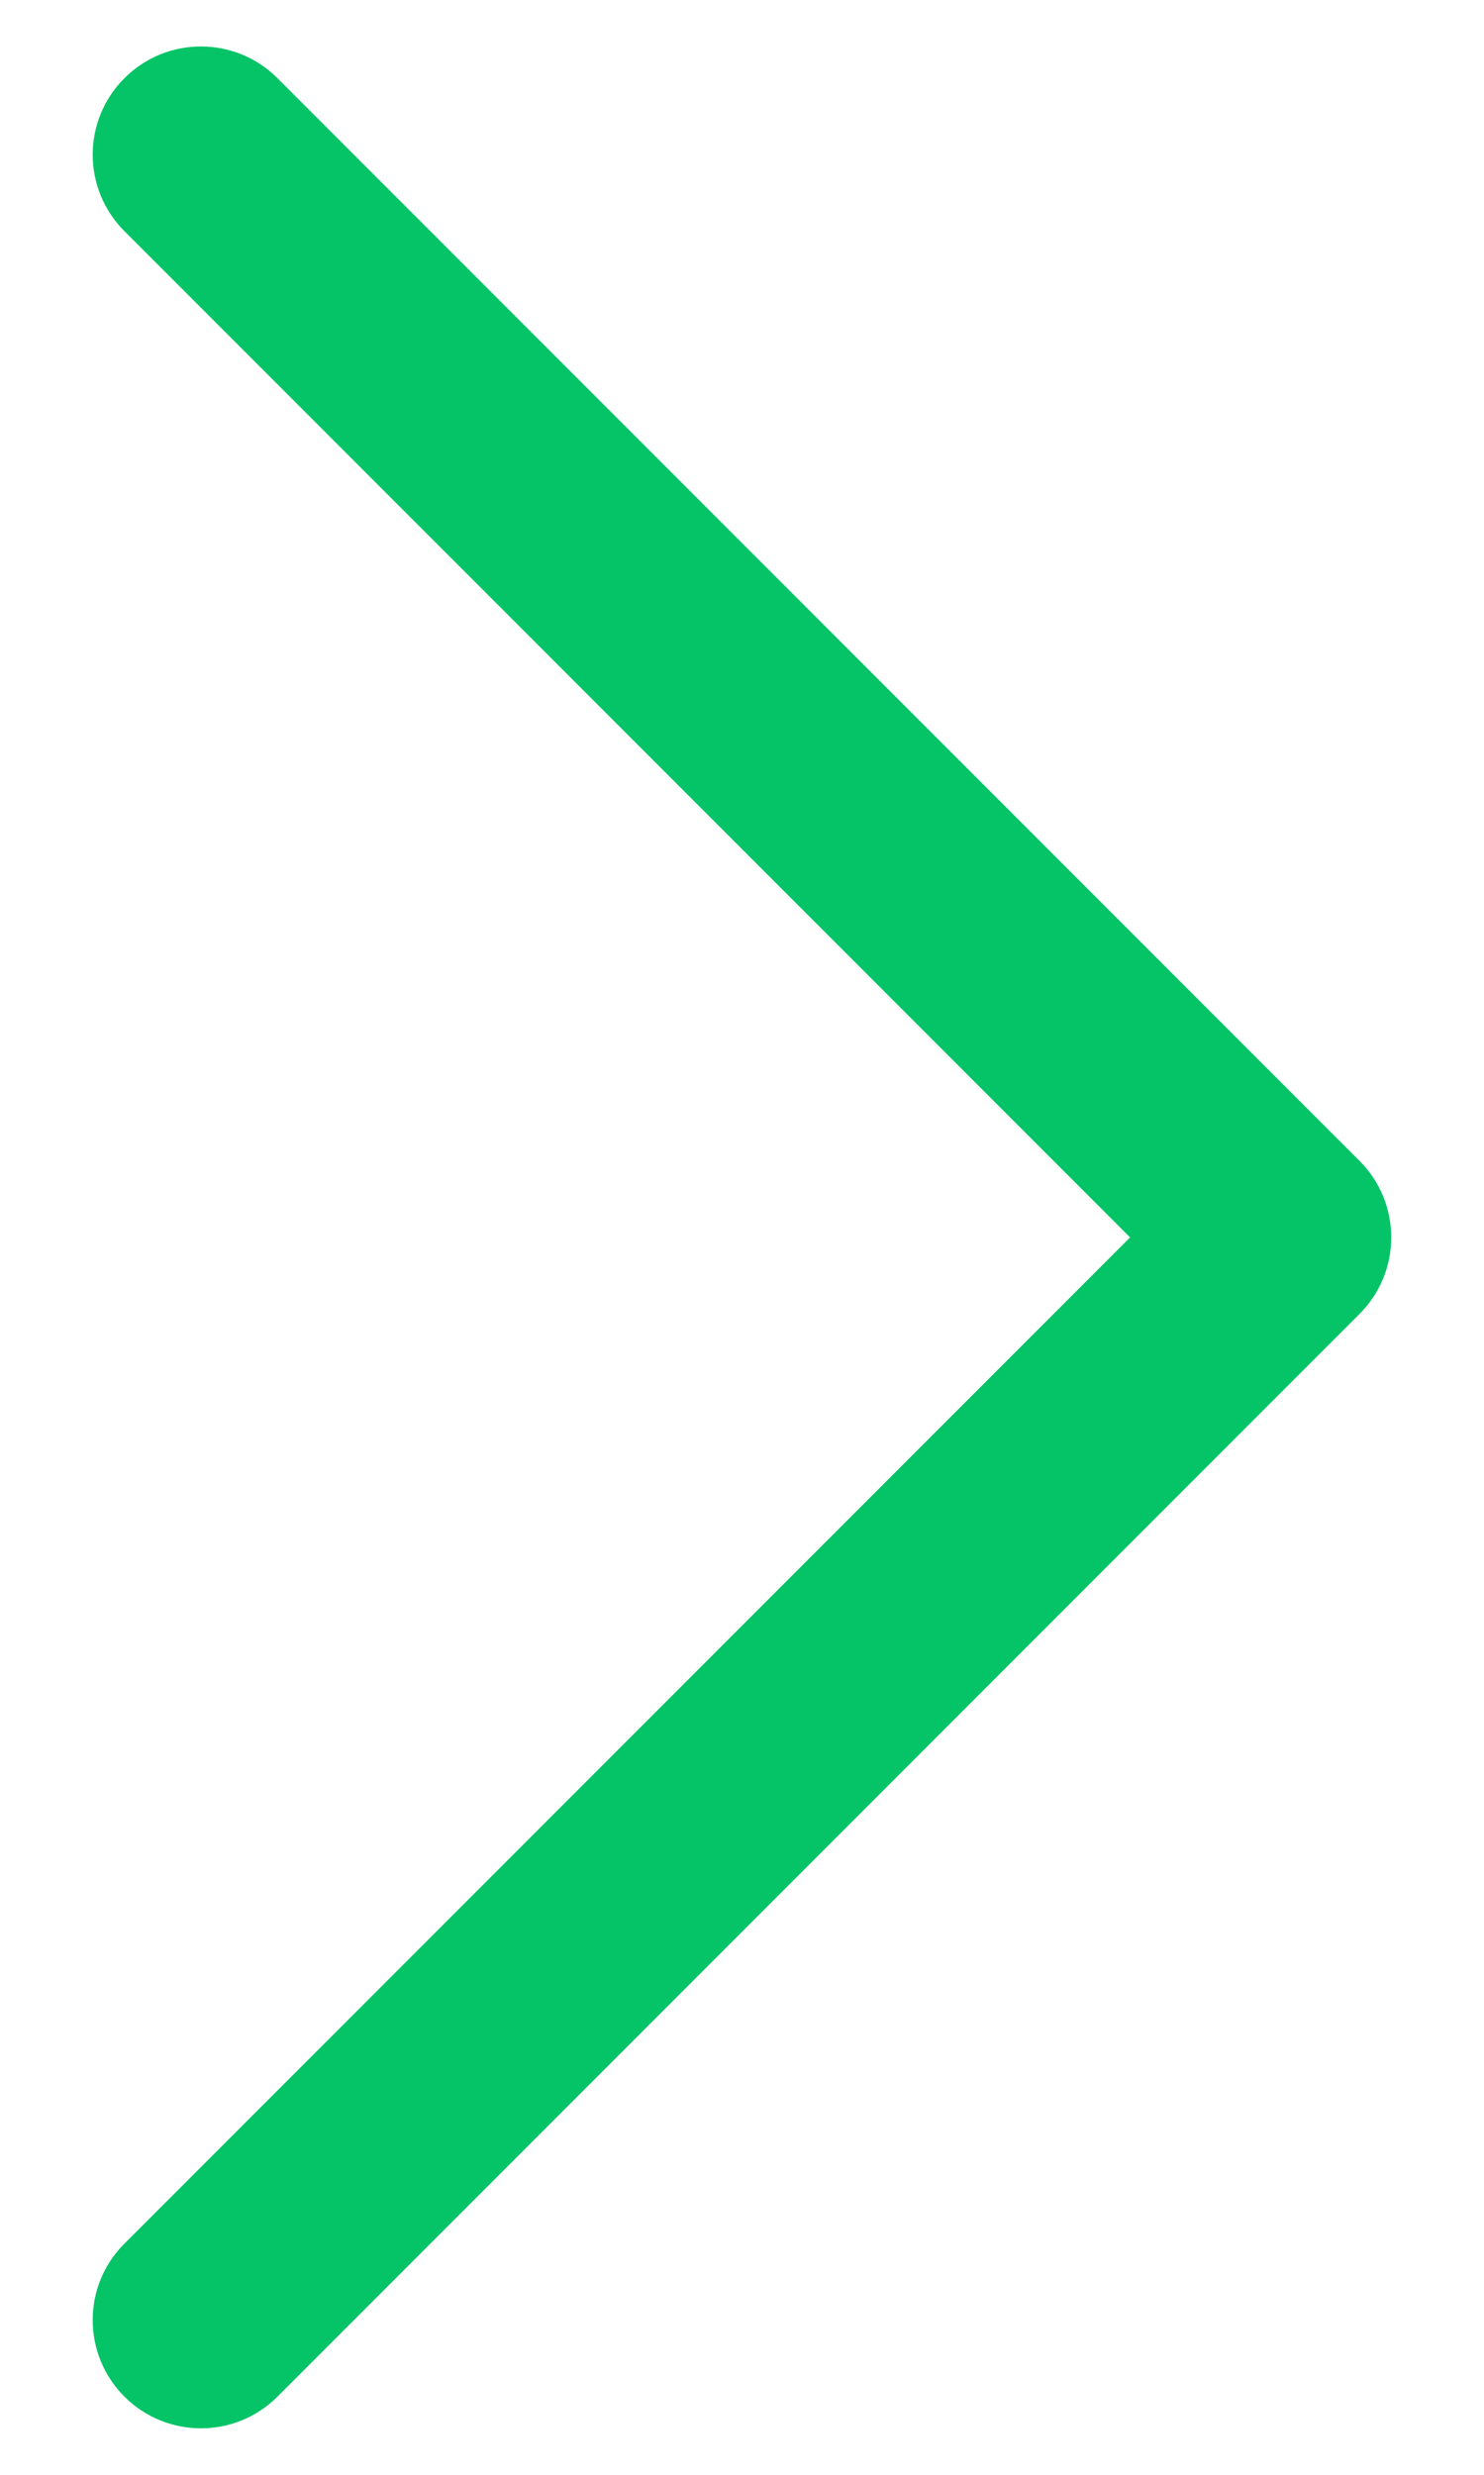 <svg width="6" height="10" viewBox="0 0 6 10" fill="none" xmlns="http://www.w3.org/2000/svg">
<path d="M5.625 5C5.625 5.112 5.582 5.224 5.497 5.309L1.122 9.684C0.951 9.855 0.674 9.855 0.503 9.684C0.332 9.513 0.332 9.236 0.503 9.066L4.569 5L0.503 0.934C0.332 0.763 0.332 0.487 0.503 0.316C0.674 0.145 0.951 0.145 1.122 0.316L5.497 4.691C5.582 4.776 5.625 4.888 5.625 5Z" fill="#05C467"/>
</svg>
